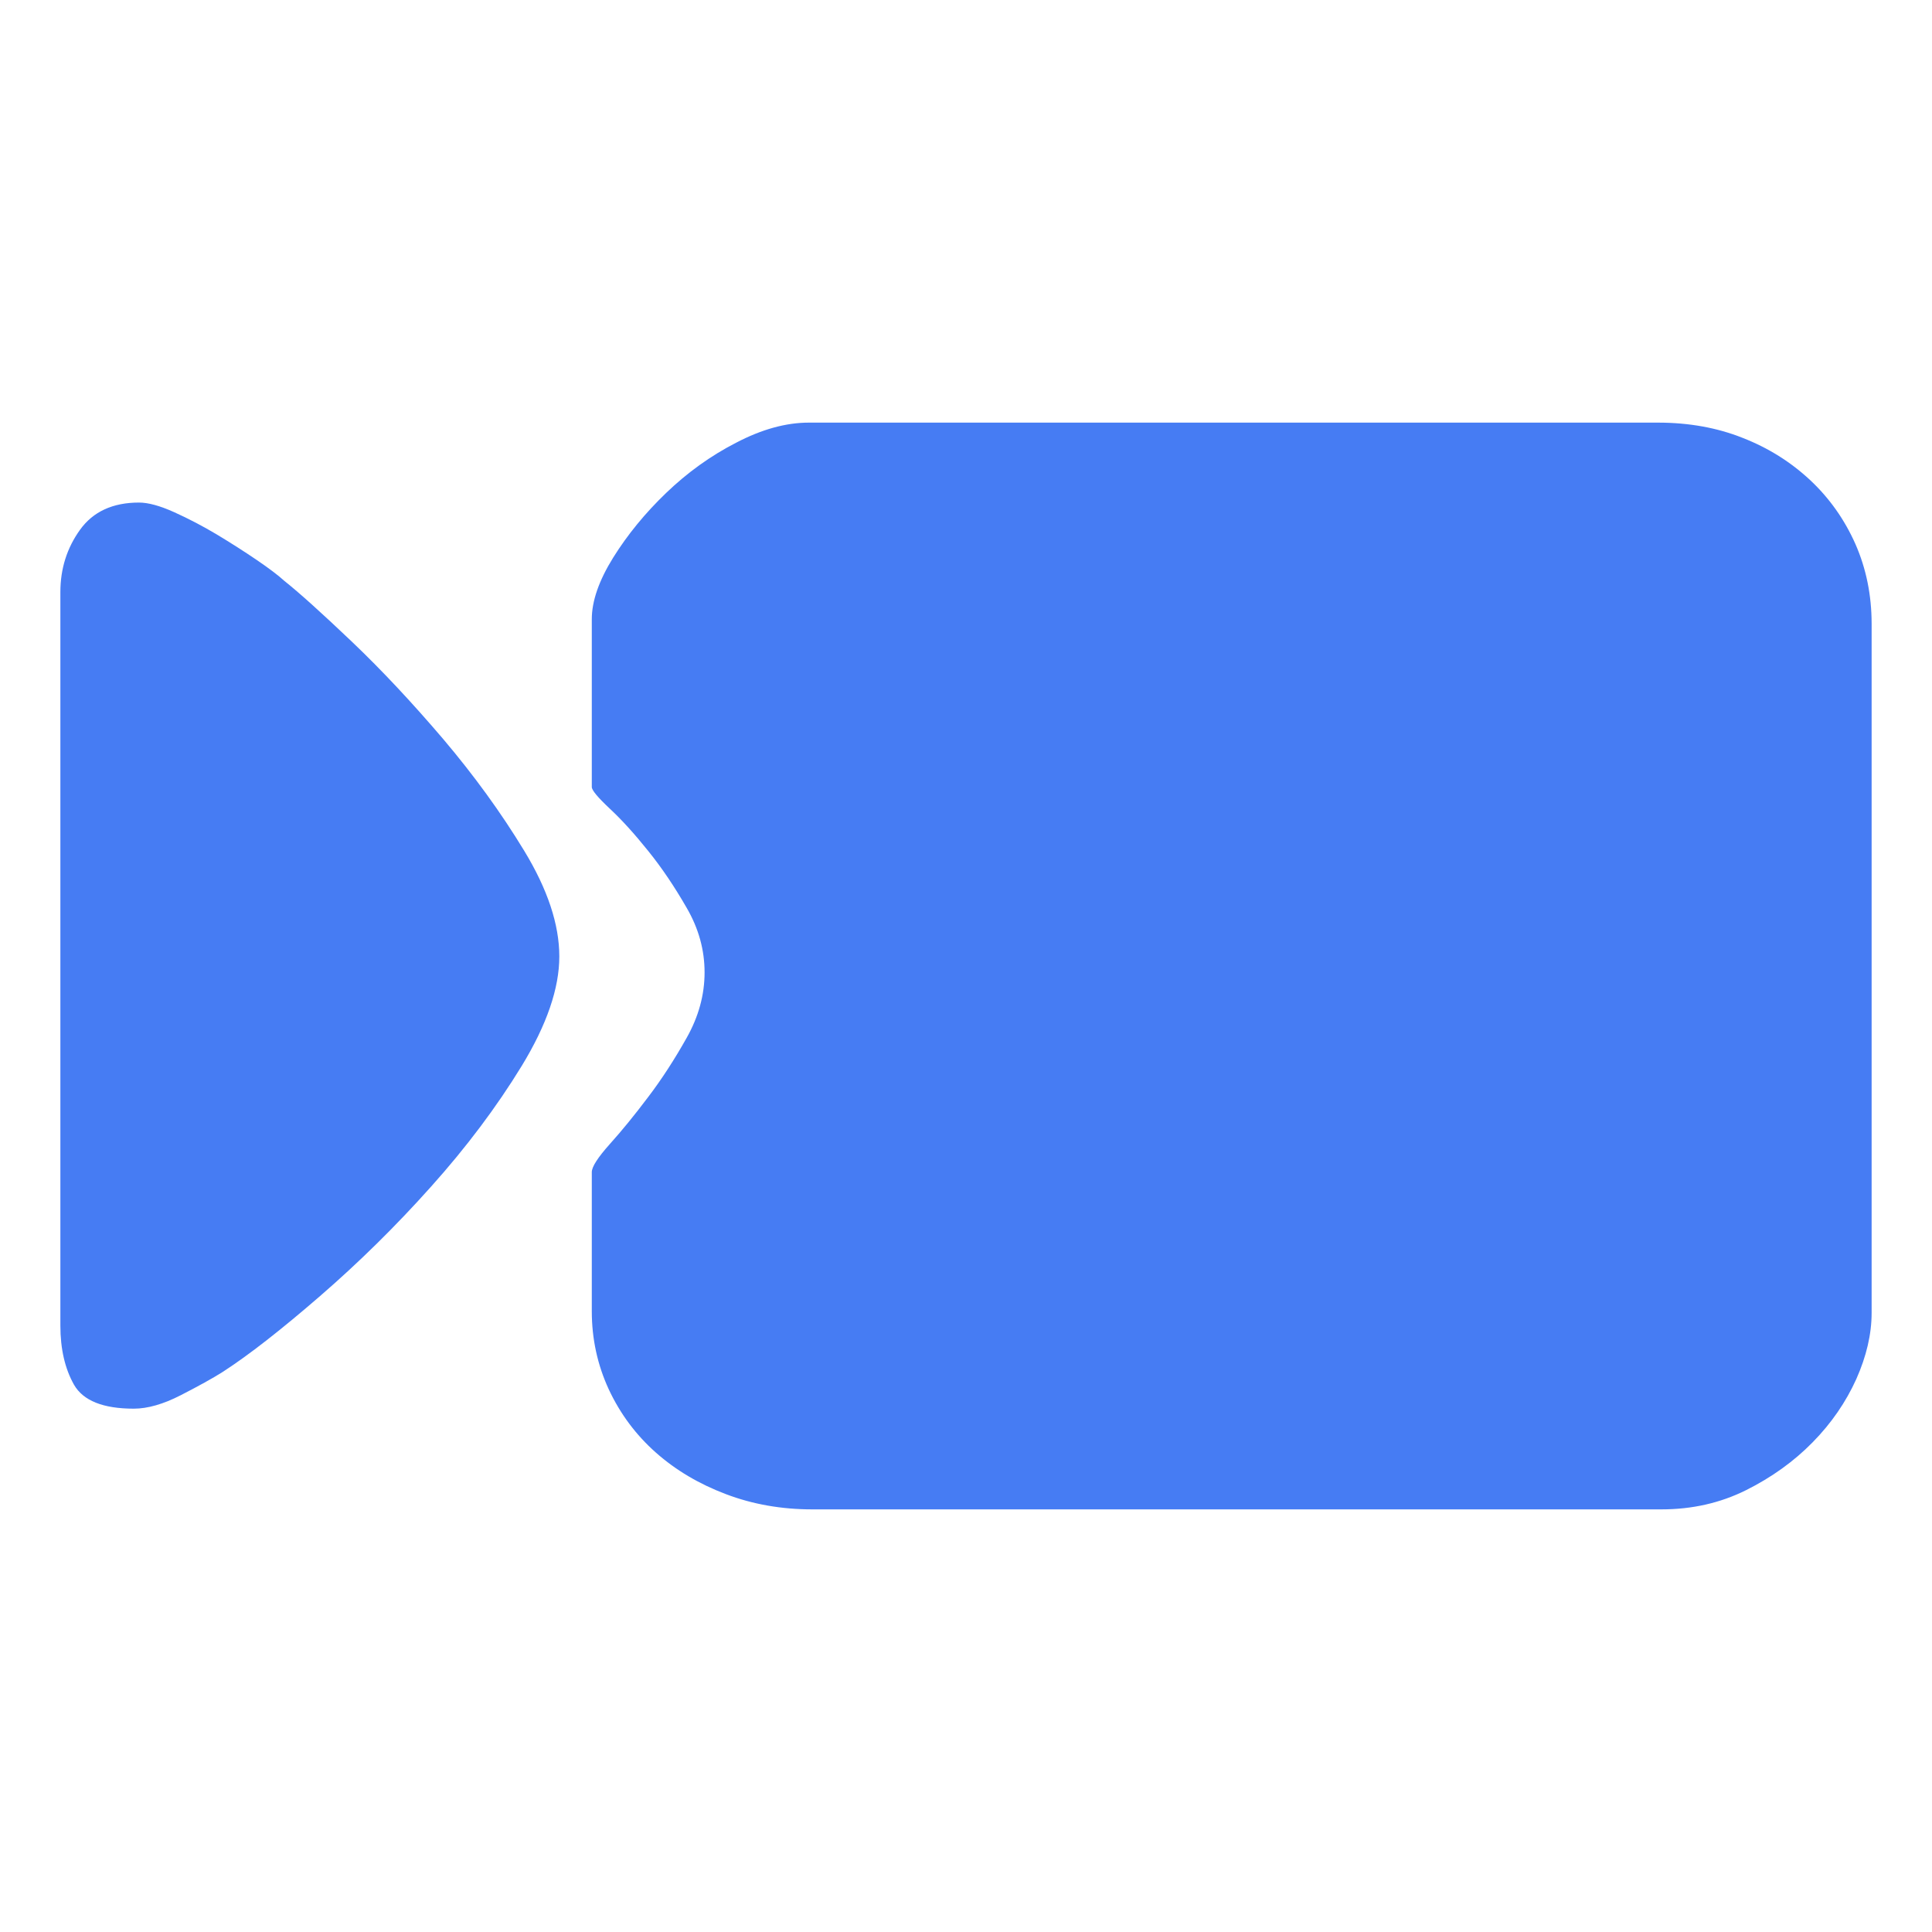 <svg width="16" height="16" viewBox="0 0 16 16" fill="none" xmlns="http://www.w3.org/2000/svg">
<path d="M4.901 9.707C4.901 9.663 4.951 9.586 5.049 9.476C5.149 9.365 5.255 9.235 5.368 9.085C5.482 8.935 5.587 8.772 5.686 8.596C5.786 8.419 5.835 8.238 5.835 8.053C5.835 7.867 5.786 7.689 5.686 7.517C5.587 7.345 5.482 7.188 5.368 7.047C5.255 6.906 5.149 6.789 5.049 6.696C4.951 6.604 4.901 6.544 4.901 6.518V5.128C4.901 4.978 4.96 4.808 5.078 4.618C5.196 4.429 5.342 4.25 5.517 4.082C5.691 3.915 5.884 3.775 6.097 3.666C6.309 3.555 6.51 3.5 6.698 3.5H13.731C13.986 3.5 14.22 3.542 14.431 3.626C14.644 3.709 14.83 3.826 14.991 3.976C15.151 4.126 15.276 4.303 15.366 4.506C15.455 4.709 15.5 4.929 15.5 5.167V10.872C15.5 11.049 15.457 11.232 15.373 11.421C15.287 11.611 15.168 11.785 15.012 11.944C14.856 12.103 14.672 12.235 14.46 12.341C14.247 12.447 14.014 12.5 13.759 12.5H6.726C6.472 12.5 6.233 12.458 6.012 12.374C5.79 12.29 5.597 12.176 5.432 12.03C5.267 11.884 5.137 11.71 5.042 11.507C4.948 11.304 4.901 11.088 4.901 10.859L4.901 9.707ZM0.5 10.951V4.903C0.5 4.709 0.555 4.537 0.663 4.387C0.771 4.237 0.934 4.162 1.151 4.162C1.227 4.162 1.323 4.188 1.441 4.241C1.563 4.296 1.681 4.358 1.795 4.426C1.913 4.497 2.024 4.568 2.127 4.638C2.231 4.709 2.306 4.766 2.354 4.81C2.476 4.907 2.663 5.075 2.913 5.313C3.163 5.551 3.415 5.821 3.67 6.12C3.925 6.421 4.149 6.729 4.342 7.047C4.535 7.365 4.632 7.656 4.632 7.921C4.632 8.185 4.528 8.487 4.321 8.827C4.113 9.167 3.863 9.5 3.571 9.826C3.279 10.153 2.972 10.455 2.651 10.733C2.33 11.011 2.062 11.221 1.844 11.362C1.76 11.415 1.644 11.479 1.498 11.554C1.352 11.629 1.222 11.666 1.108 11.666C0.854 11.666 0.689 11.6 0.613 11.468C0.538 11.335 0.5 11.172 0.5 10.978V10.951Z" fill="#467CF3"/>
</svg>

